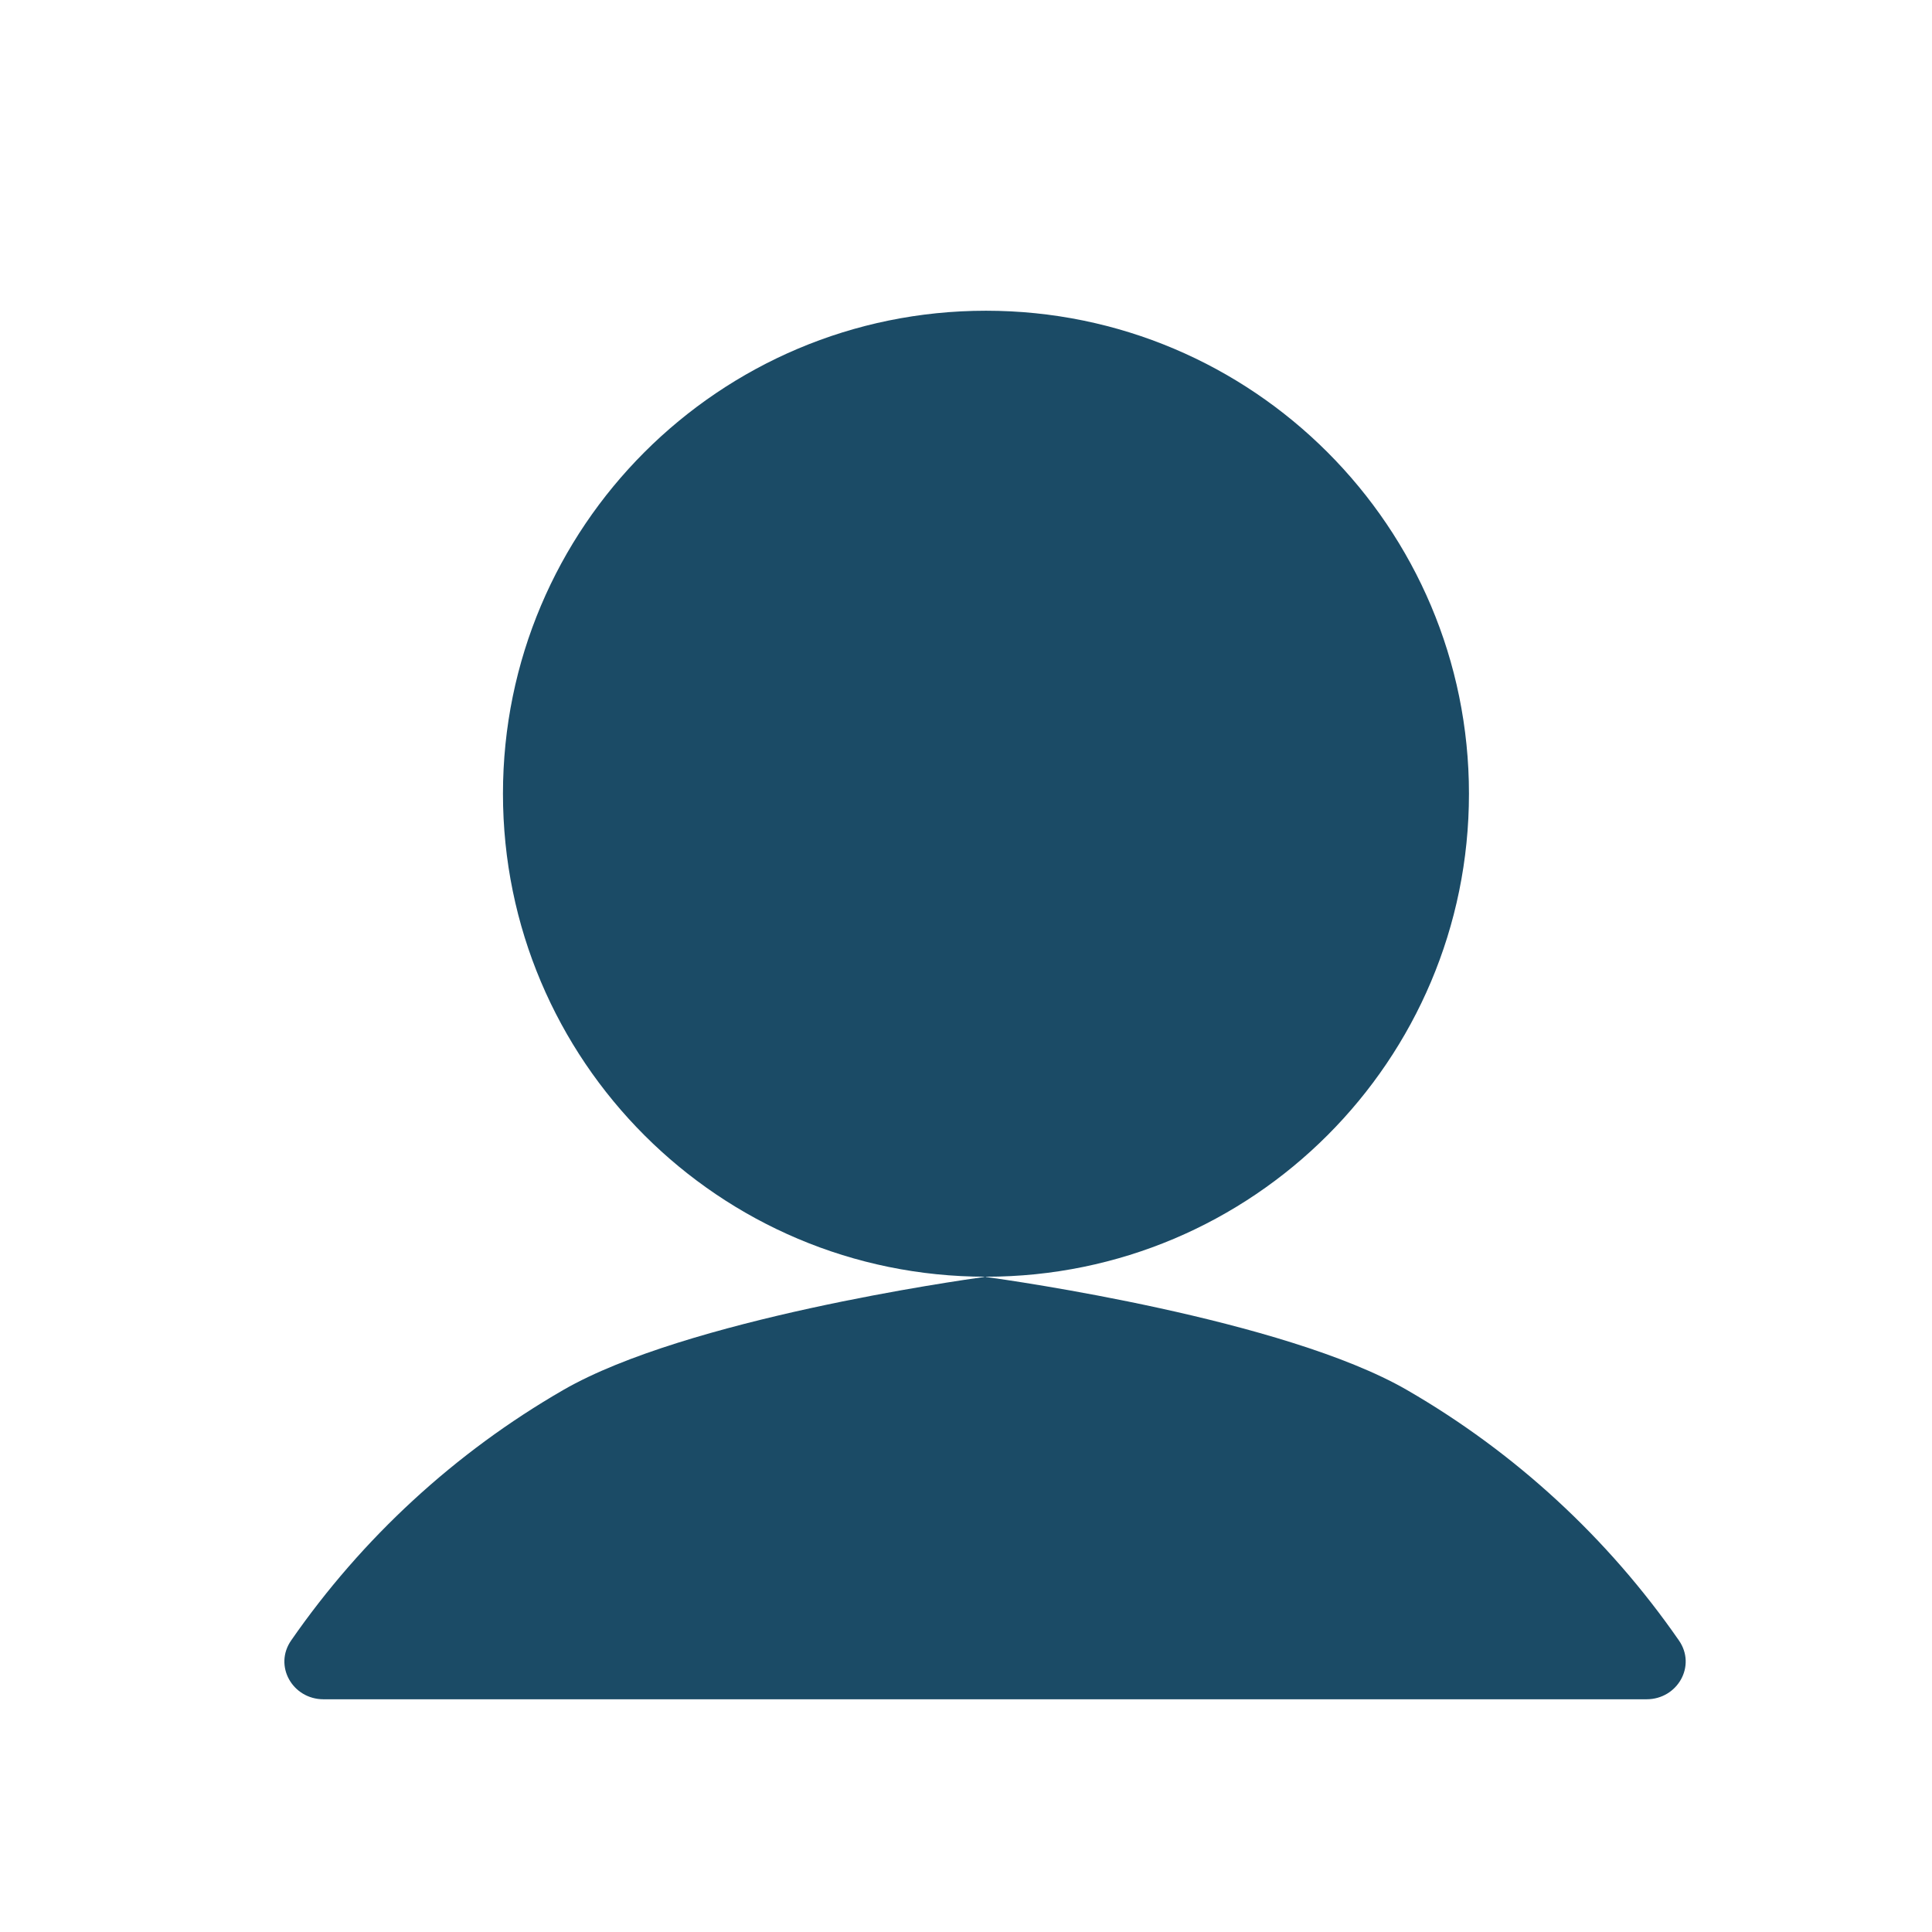<svg width="24" height="24" viewBox="0 0 24 24" fill="none" xmlns="http://www.w3.org/2000/svg">
<g id="icon/profile-fill">
<path id="Vector" d="M12.248 15.86C15.561 15.86 18.248 13.174 18.248 9.86C18.248 6.547 15.561 3.86 12.248 3.86C8.934 3.86 6.248 6.547 6.248 9.86C6.248 13.174 8.934 15.86 12.248 15.86Z" fill="#1B4B66"/>
<path id="Union" d="M20.856 20.378C19.975 19.107 18.822 18.043 17.476 17.266C15.953 16.387 12.556 15.905 12.248 15.863V15.86L12.225 15.86V15.863C11.917 15.906 8.521 16.387 6.997 17.267C5.652 18.043 4.498 19.107 3.617 20.378C3.397 20.694 3.634 21.109 4.019 21.109L20.454 21.109C20.839 21.109 21.076 20.694 20.856 20.378Z" fill="#1B4B66"/>
</g>
</svg>
